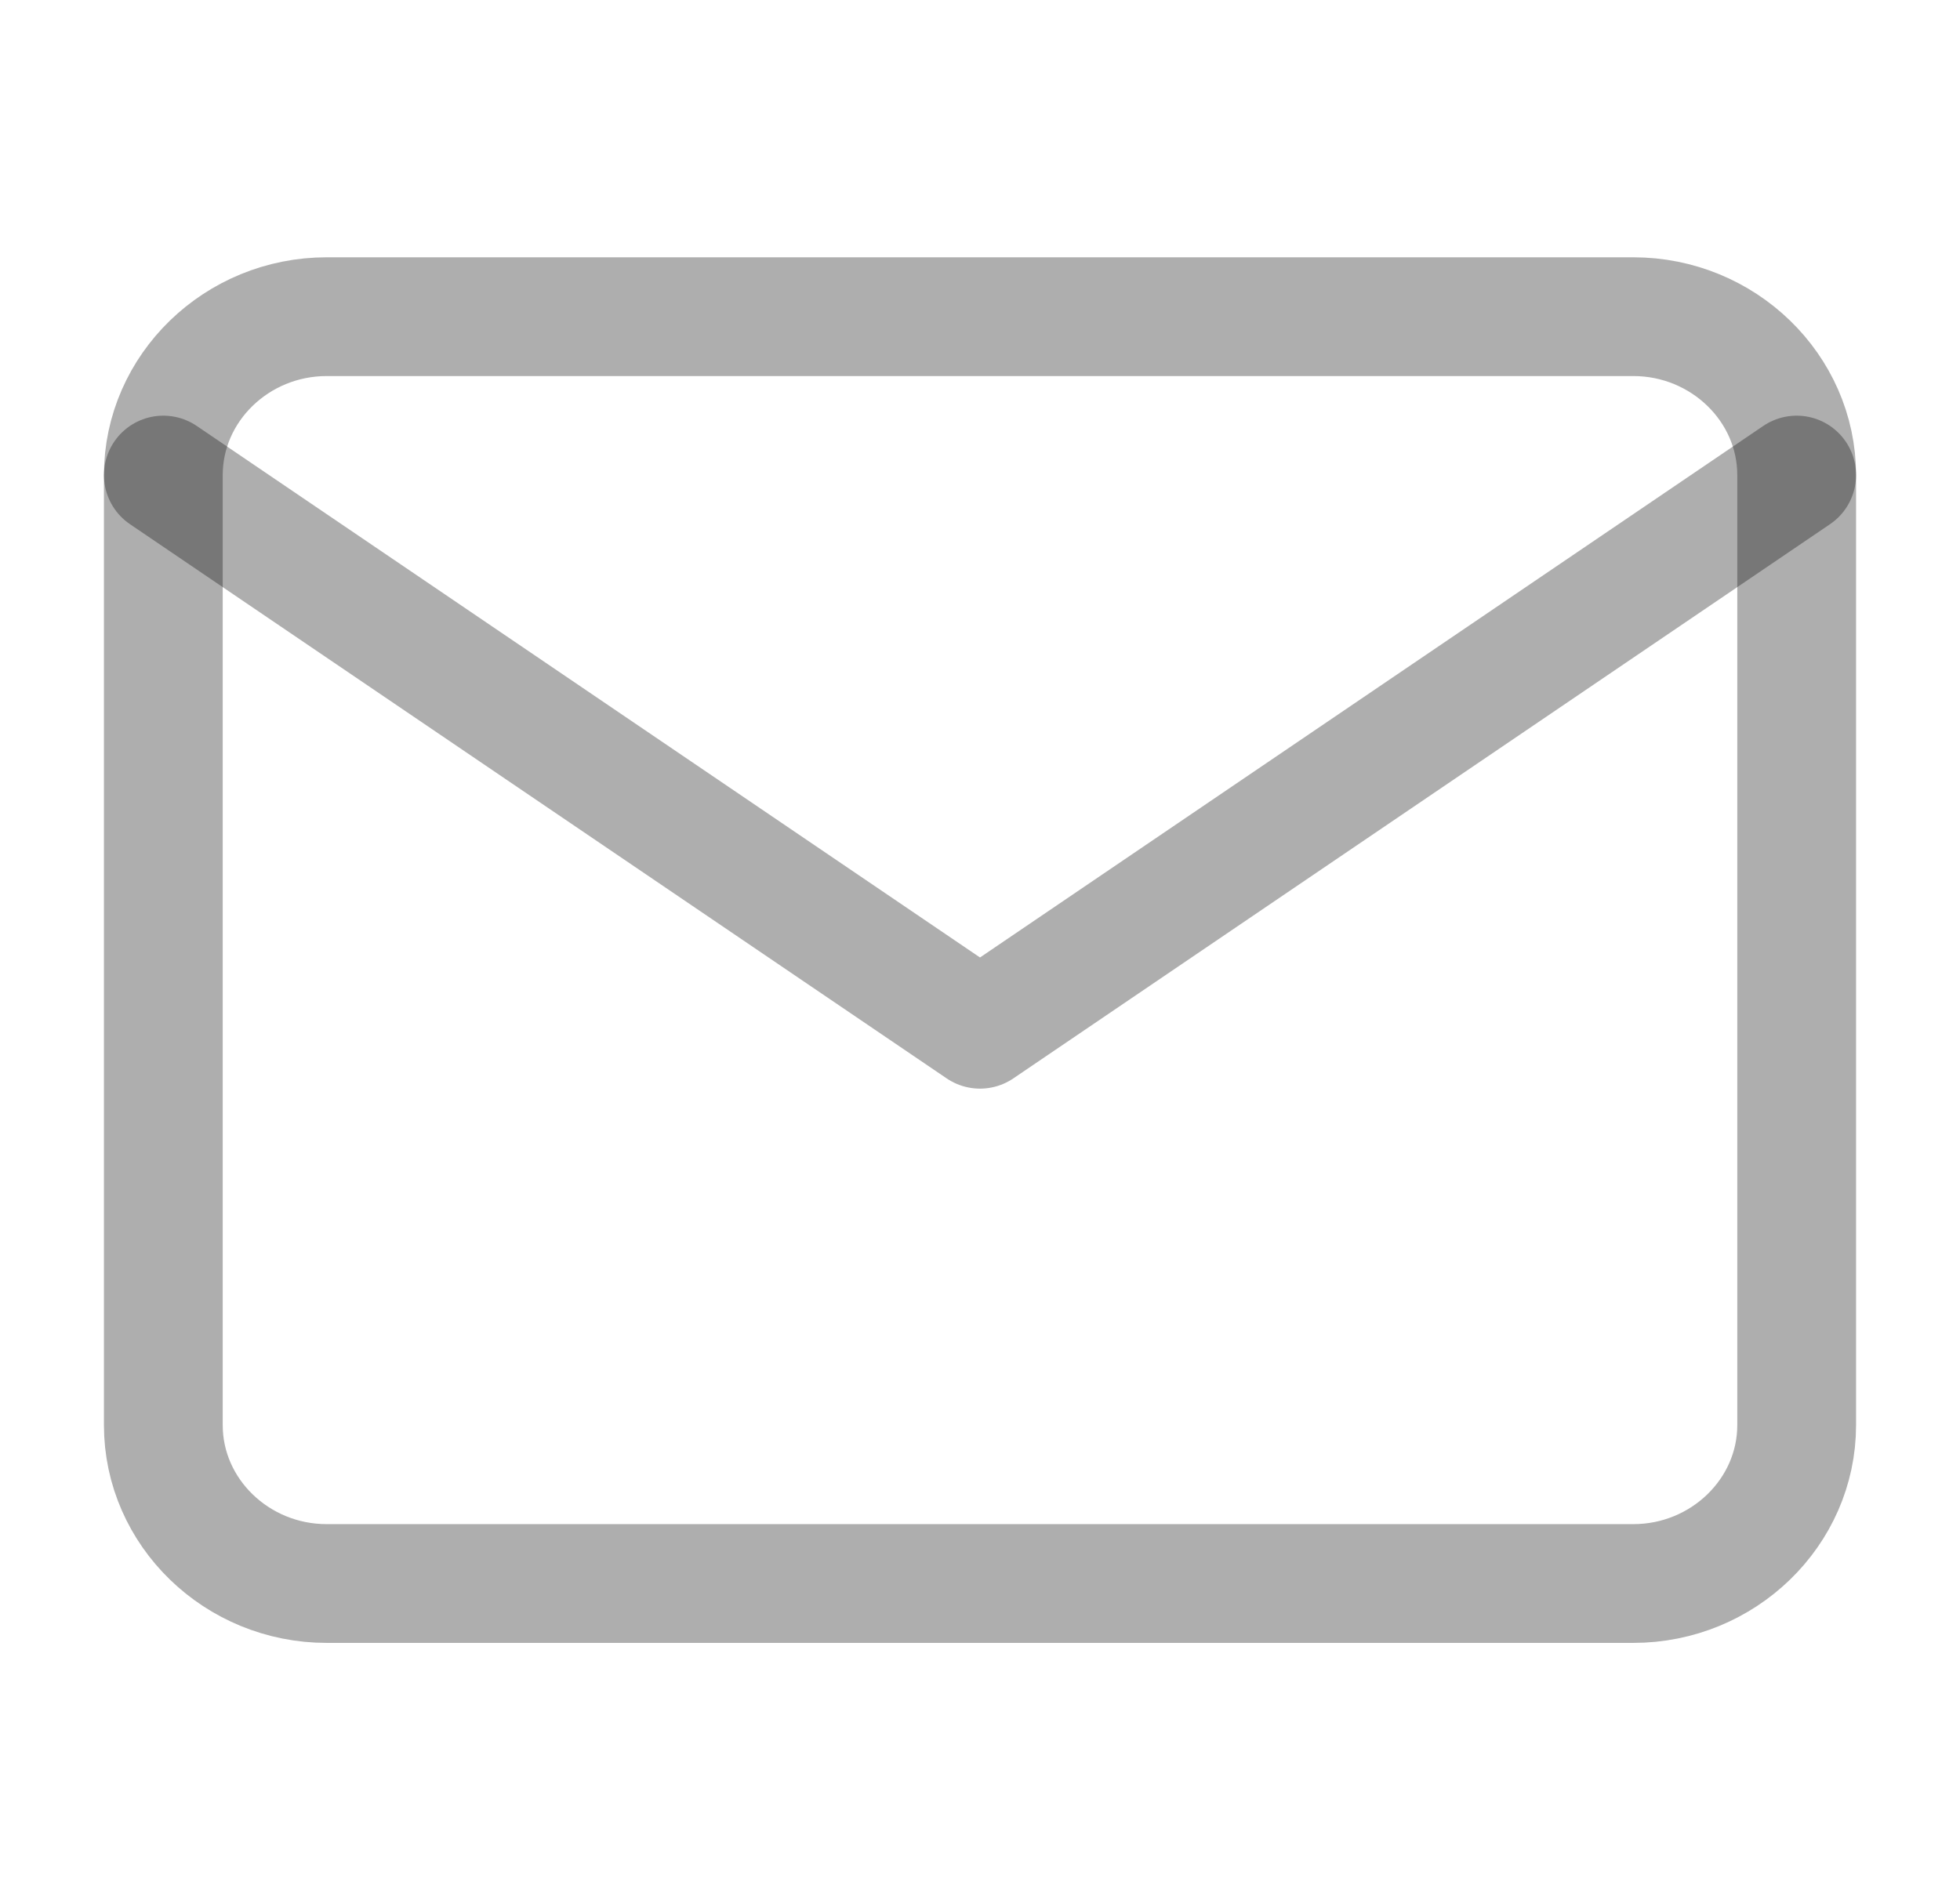 <svg width="33" height="32" viewBox="0 0 33 32" fill="none" xmlns="http://www.w3.org/2000/svg">
<path d="M5.5 5.333H27.5C29.012 5.333 30.25 6.533 30.25 8V24C30.25 25.467 29.012 26.667 27.5 26.667H5.5C3.987 26.667 2.75 25.467 2.75 24V8C2.75 6.533 3.987 5.333 5.5 5.333Z" stroke="black" stroke-opacity="0.32" stroke-width="2" stroke-linecap="round" stroke-linejoin="round"/>
<path d="M30.25 8L16.5 17.333L2.75 8" stroke="black" stroke-opacity="0.32" stroke-width="2" stroke-linecap="round" stroke-linejoin="round"/>
</svg>
